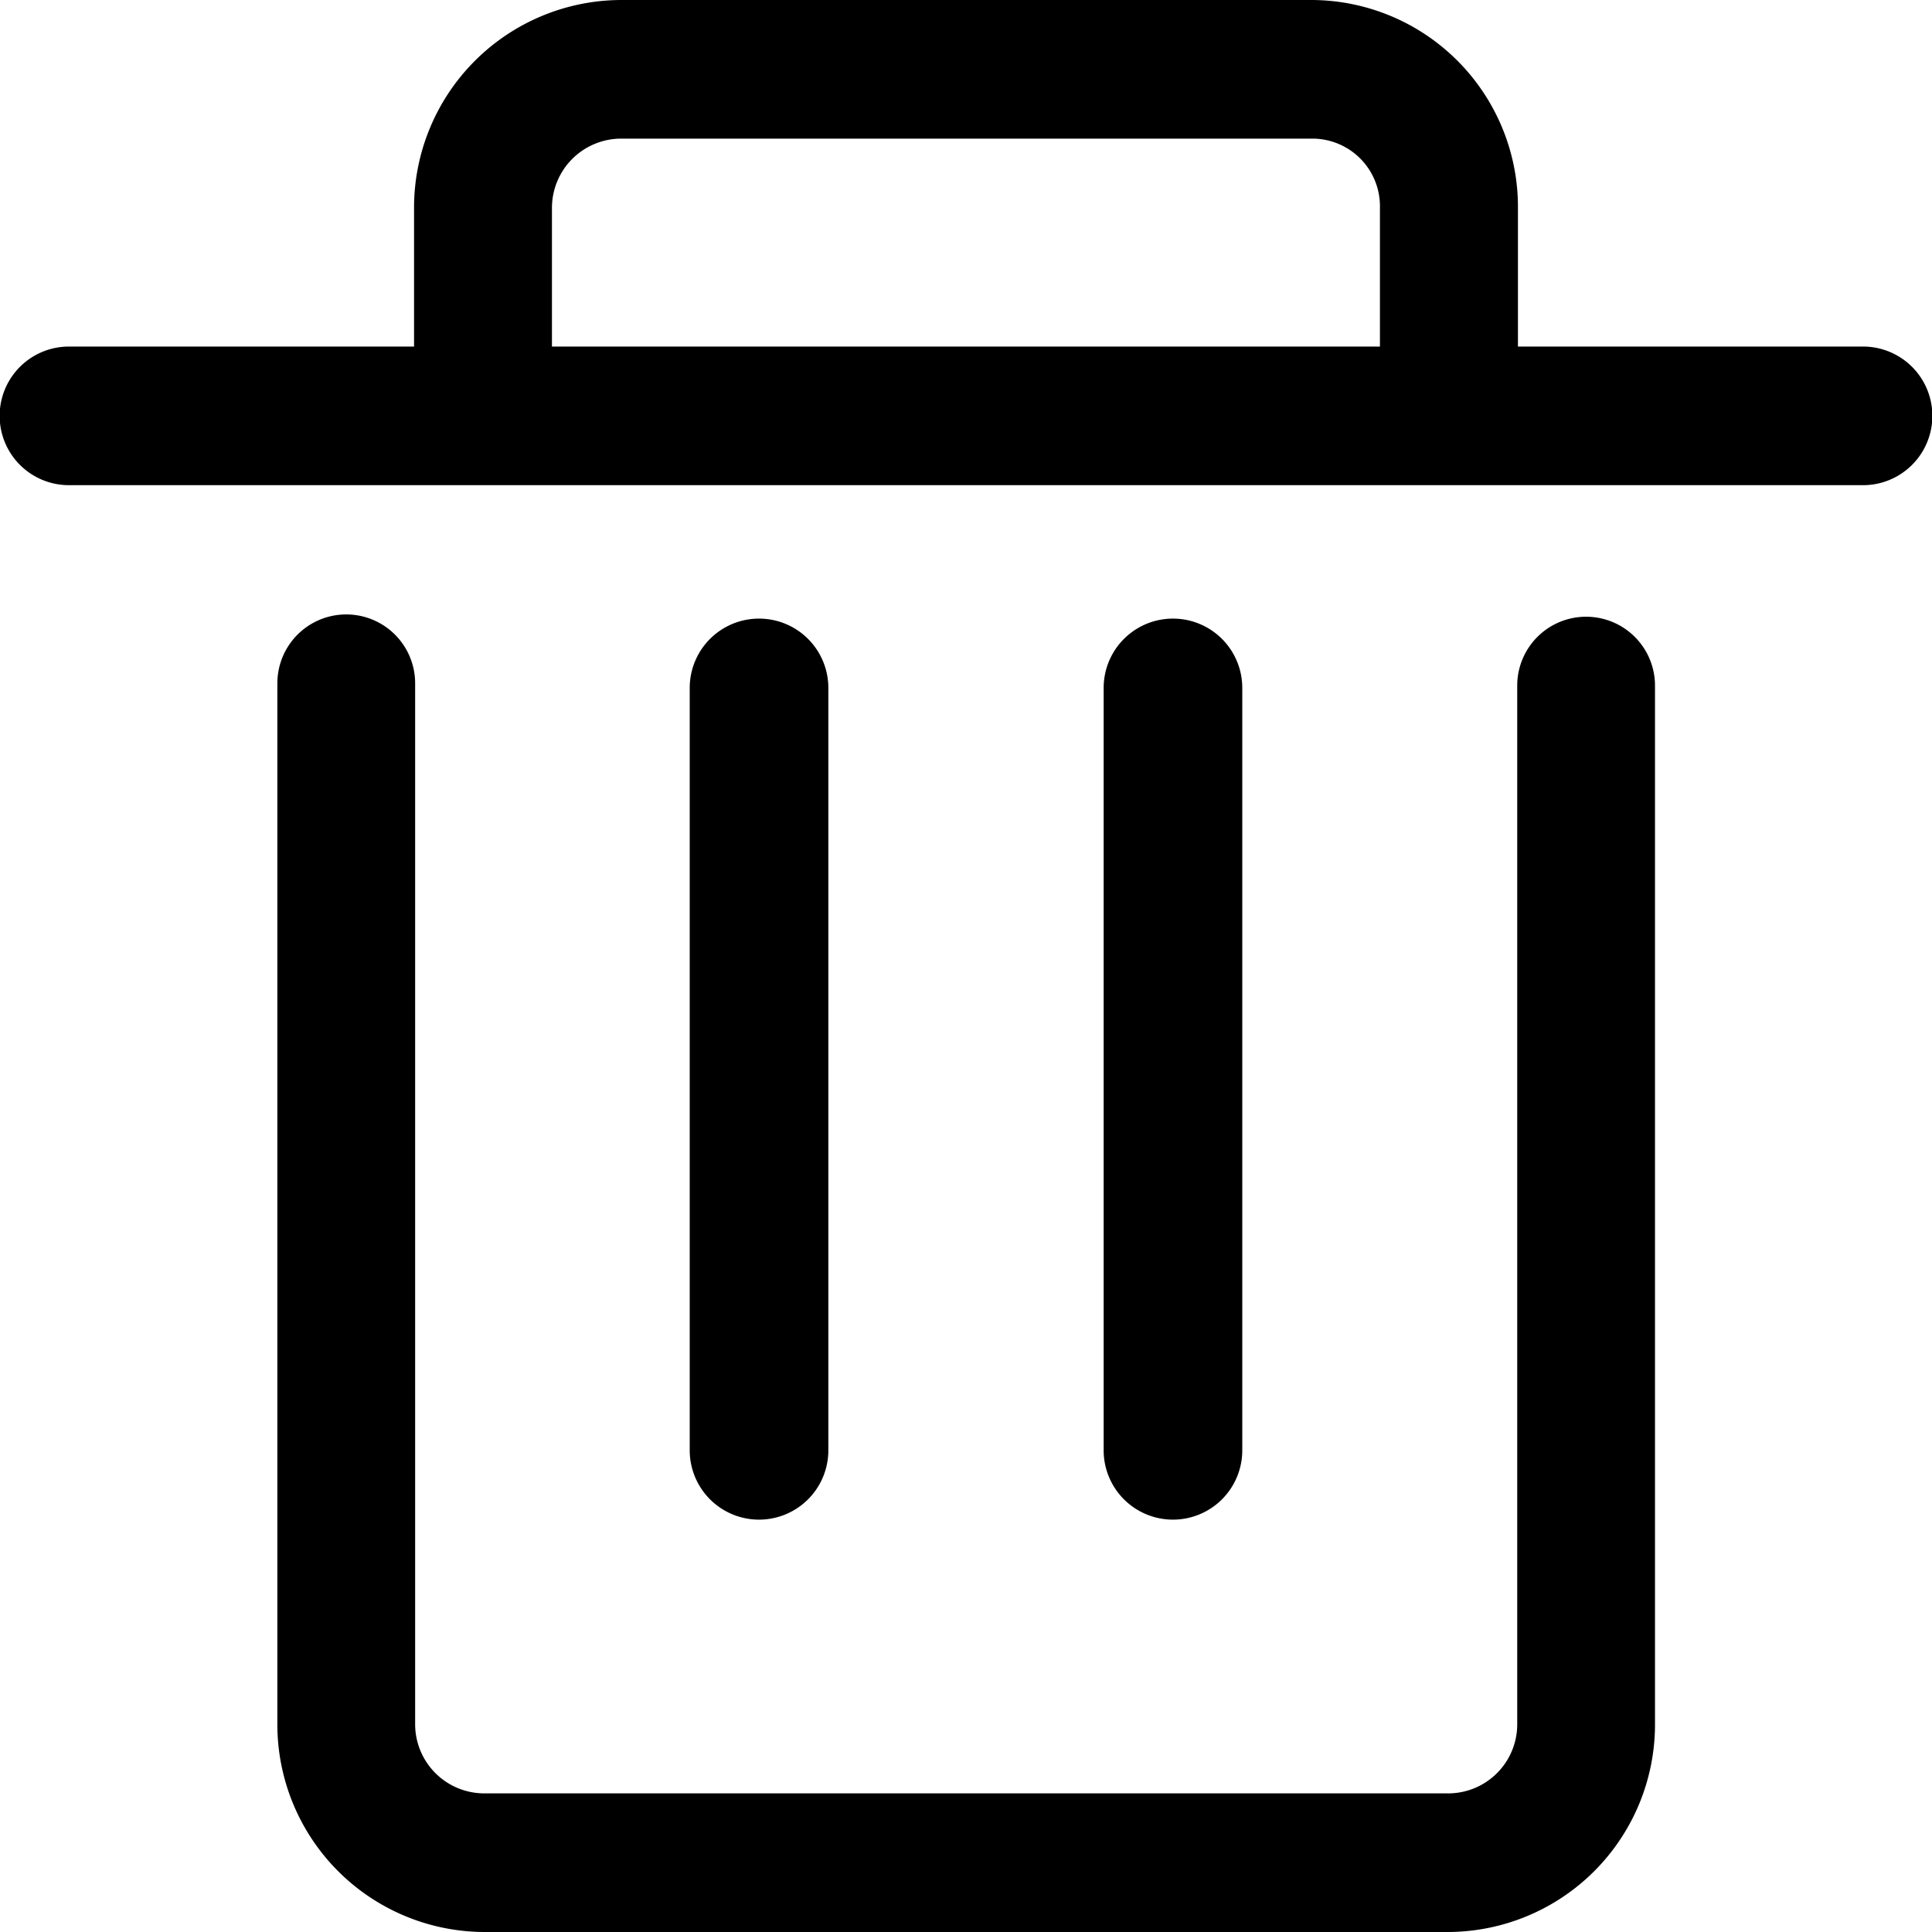<svg id="delete_2_" data-name="delete (2)" xmlns="http://www.w3.org/2000/svg" width="16" height="16" viewBox="0 0 16 16">
  <path id="패스_224131" data-name="패스 224131" d="M576.574,359.462a.574.574,0,0,1-.574-.574v-6.314a.574.574,0,0,1,1.148,0v6.314A.574.574,0,0,1,576.574,359.462Z" transform="translate(-566.86 -346.877)"/>
  <path id="패스_224132" data-name="패스 224132" d="M384.574,359.462a.574.574,0,0,1-.574-.574v-6.314a.574.574,0,0,1,1.148,0v6.314A.574.574,0,0,1,384.574,359.462Z" transform="translate(-378.288 -346.877)"/>
  <path id="패스_224133" data-name="패스 224133" d="M79.429,66.87H76.571V65.722A1.714,1.714,0,0,0,74.87,64H69.143a1.72,1.72,0,0,0-1.714,1.722V66.87H64.571a.574.574,0,0,0,0,1.148H79.429a.574.574,0,0,0,0-1.148ZM68.571,65.722a.574.574,0,0,1,.571-.574H74.87a.56.56,0,0,1,.558.574V66.87H68.571Z" transform="translate(-64 -64)"/>
  <path id="패스_224134" data-name="패스 224134" d="M201.762,362.435h-7.987a1.719,1.719,0,0,1-1.711-1.722v-8.619a.57.57,0,1,1,1.141,0v8.619a.573.573,0,0,0,.57.574h7.987a.572.572,0,0,0,.57-.574v-8.6a.57.57,0,1,1,1.141,0v8.6A1.719,1.719,0,0,1,201.762,362.435Z" transform="translate(-189.767 -346.435)"/>
</svg>
